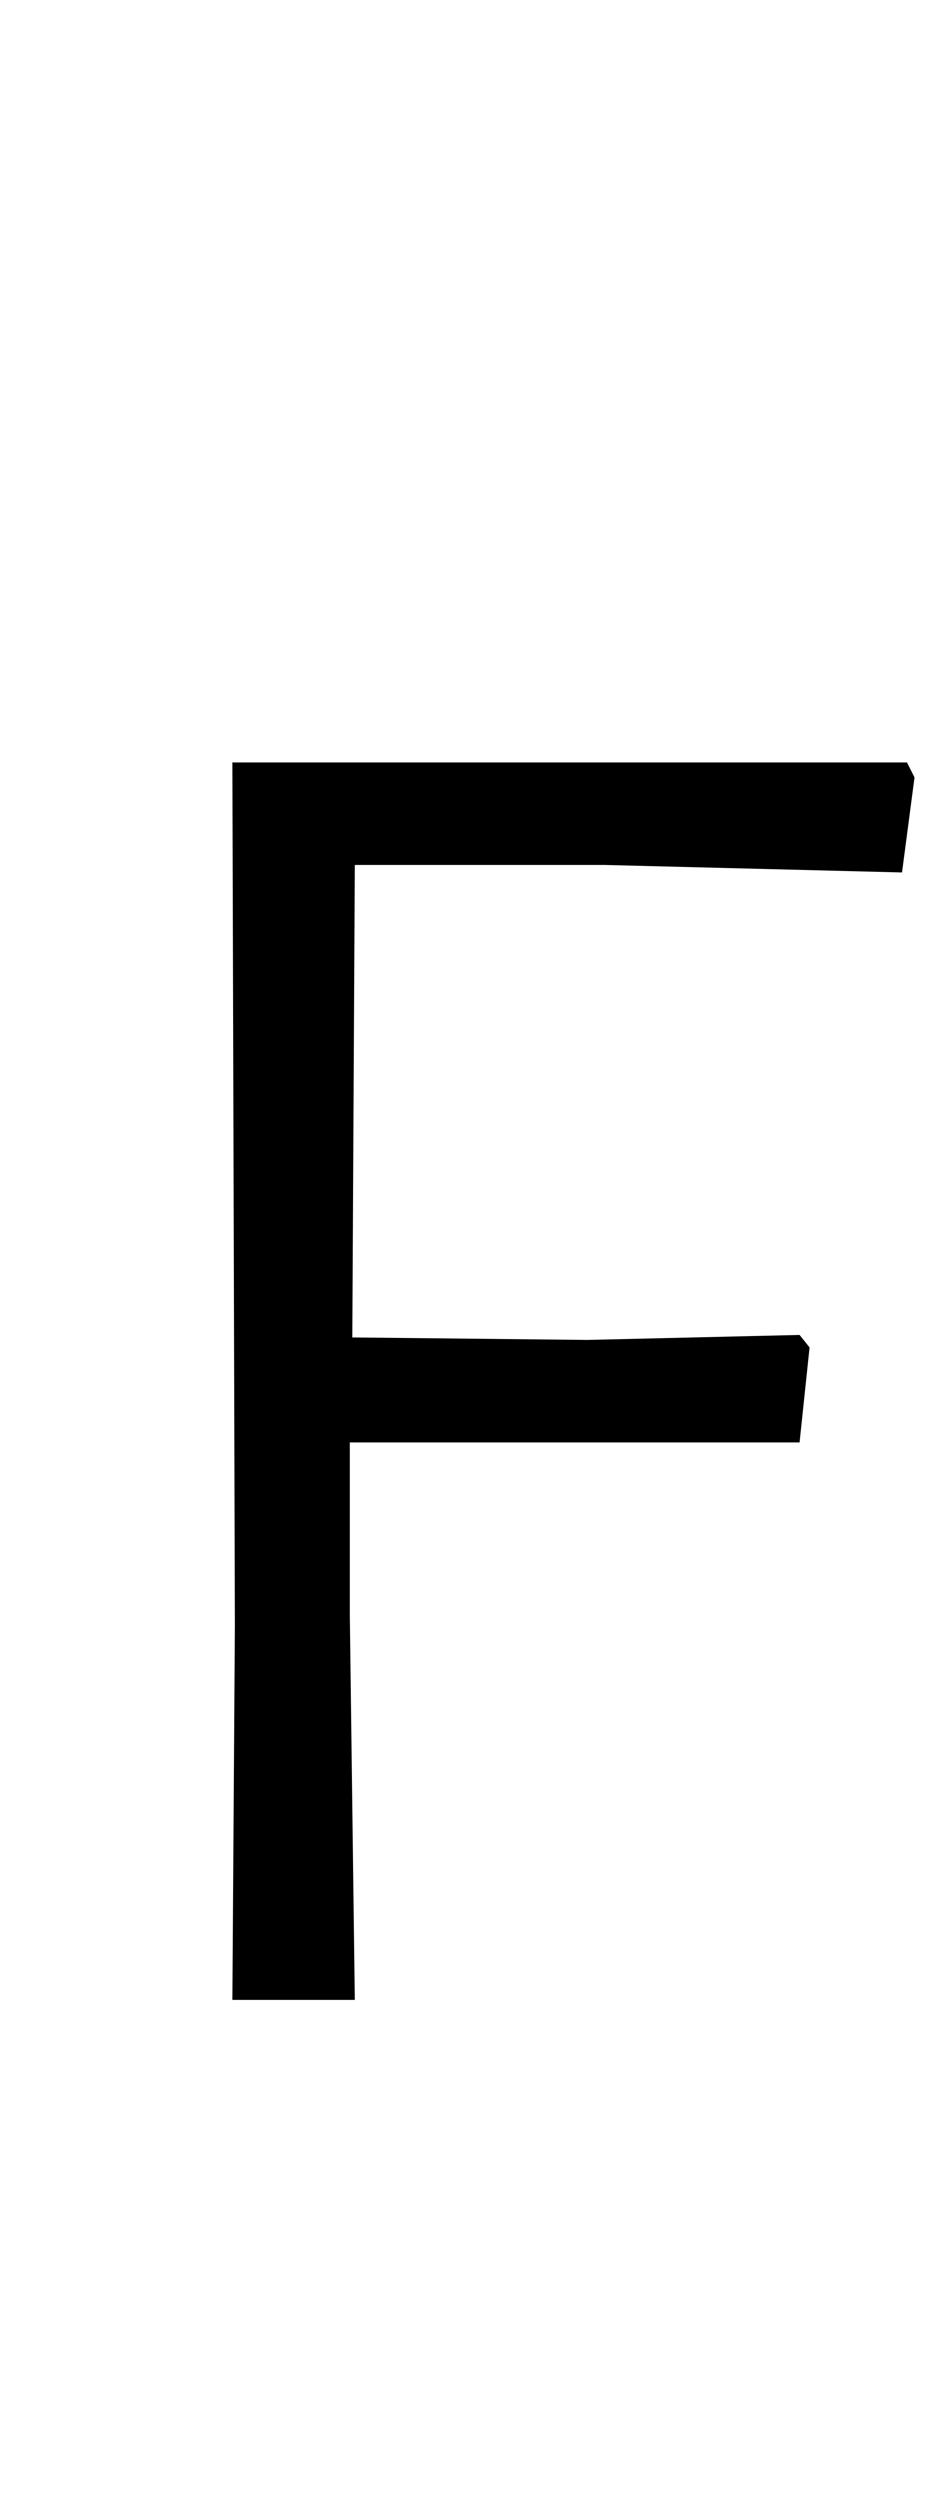 <!-- Generated by IcoMoon.io -->
<svg version="1.1" xmlns="http://www.w3.org/2000/svg" width="12" height="32" viewBox="0 0 12 32">
<path d="M4.544 11.072l-0.032 6.048 3.008 0.032 2.72-0.064 0.128 0.16-0.128 1.216h-5.76v2.208l0.064 4.928h-1.568l0.032-4.8-0.032-11.040h8.64l0.096 0.192-0.16 1.216-3.808-0.096h-3.2z"></path>
</svg>
